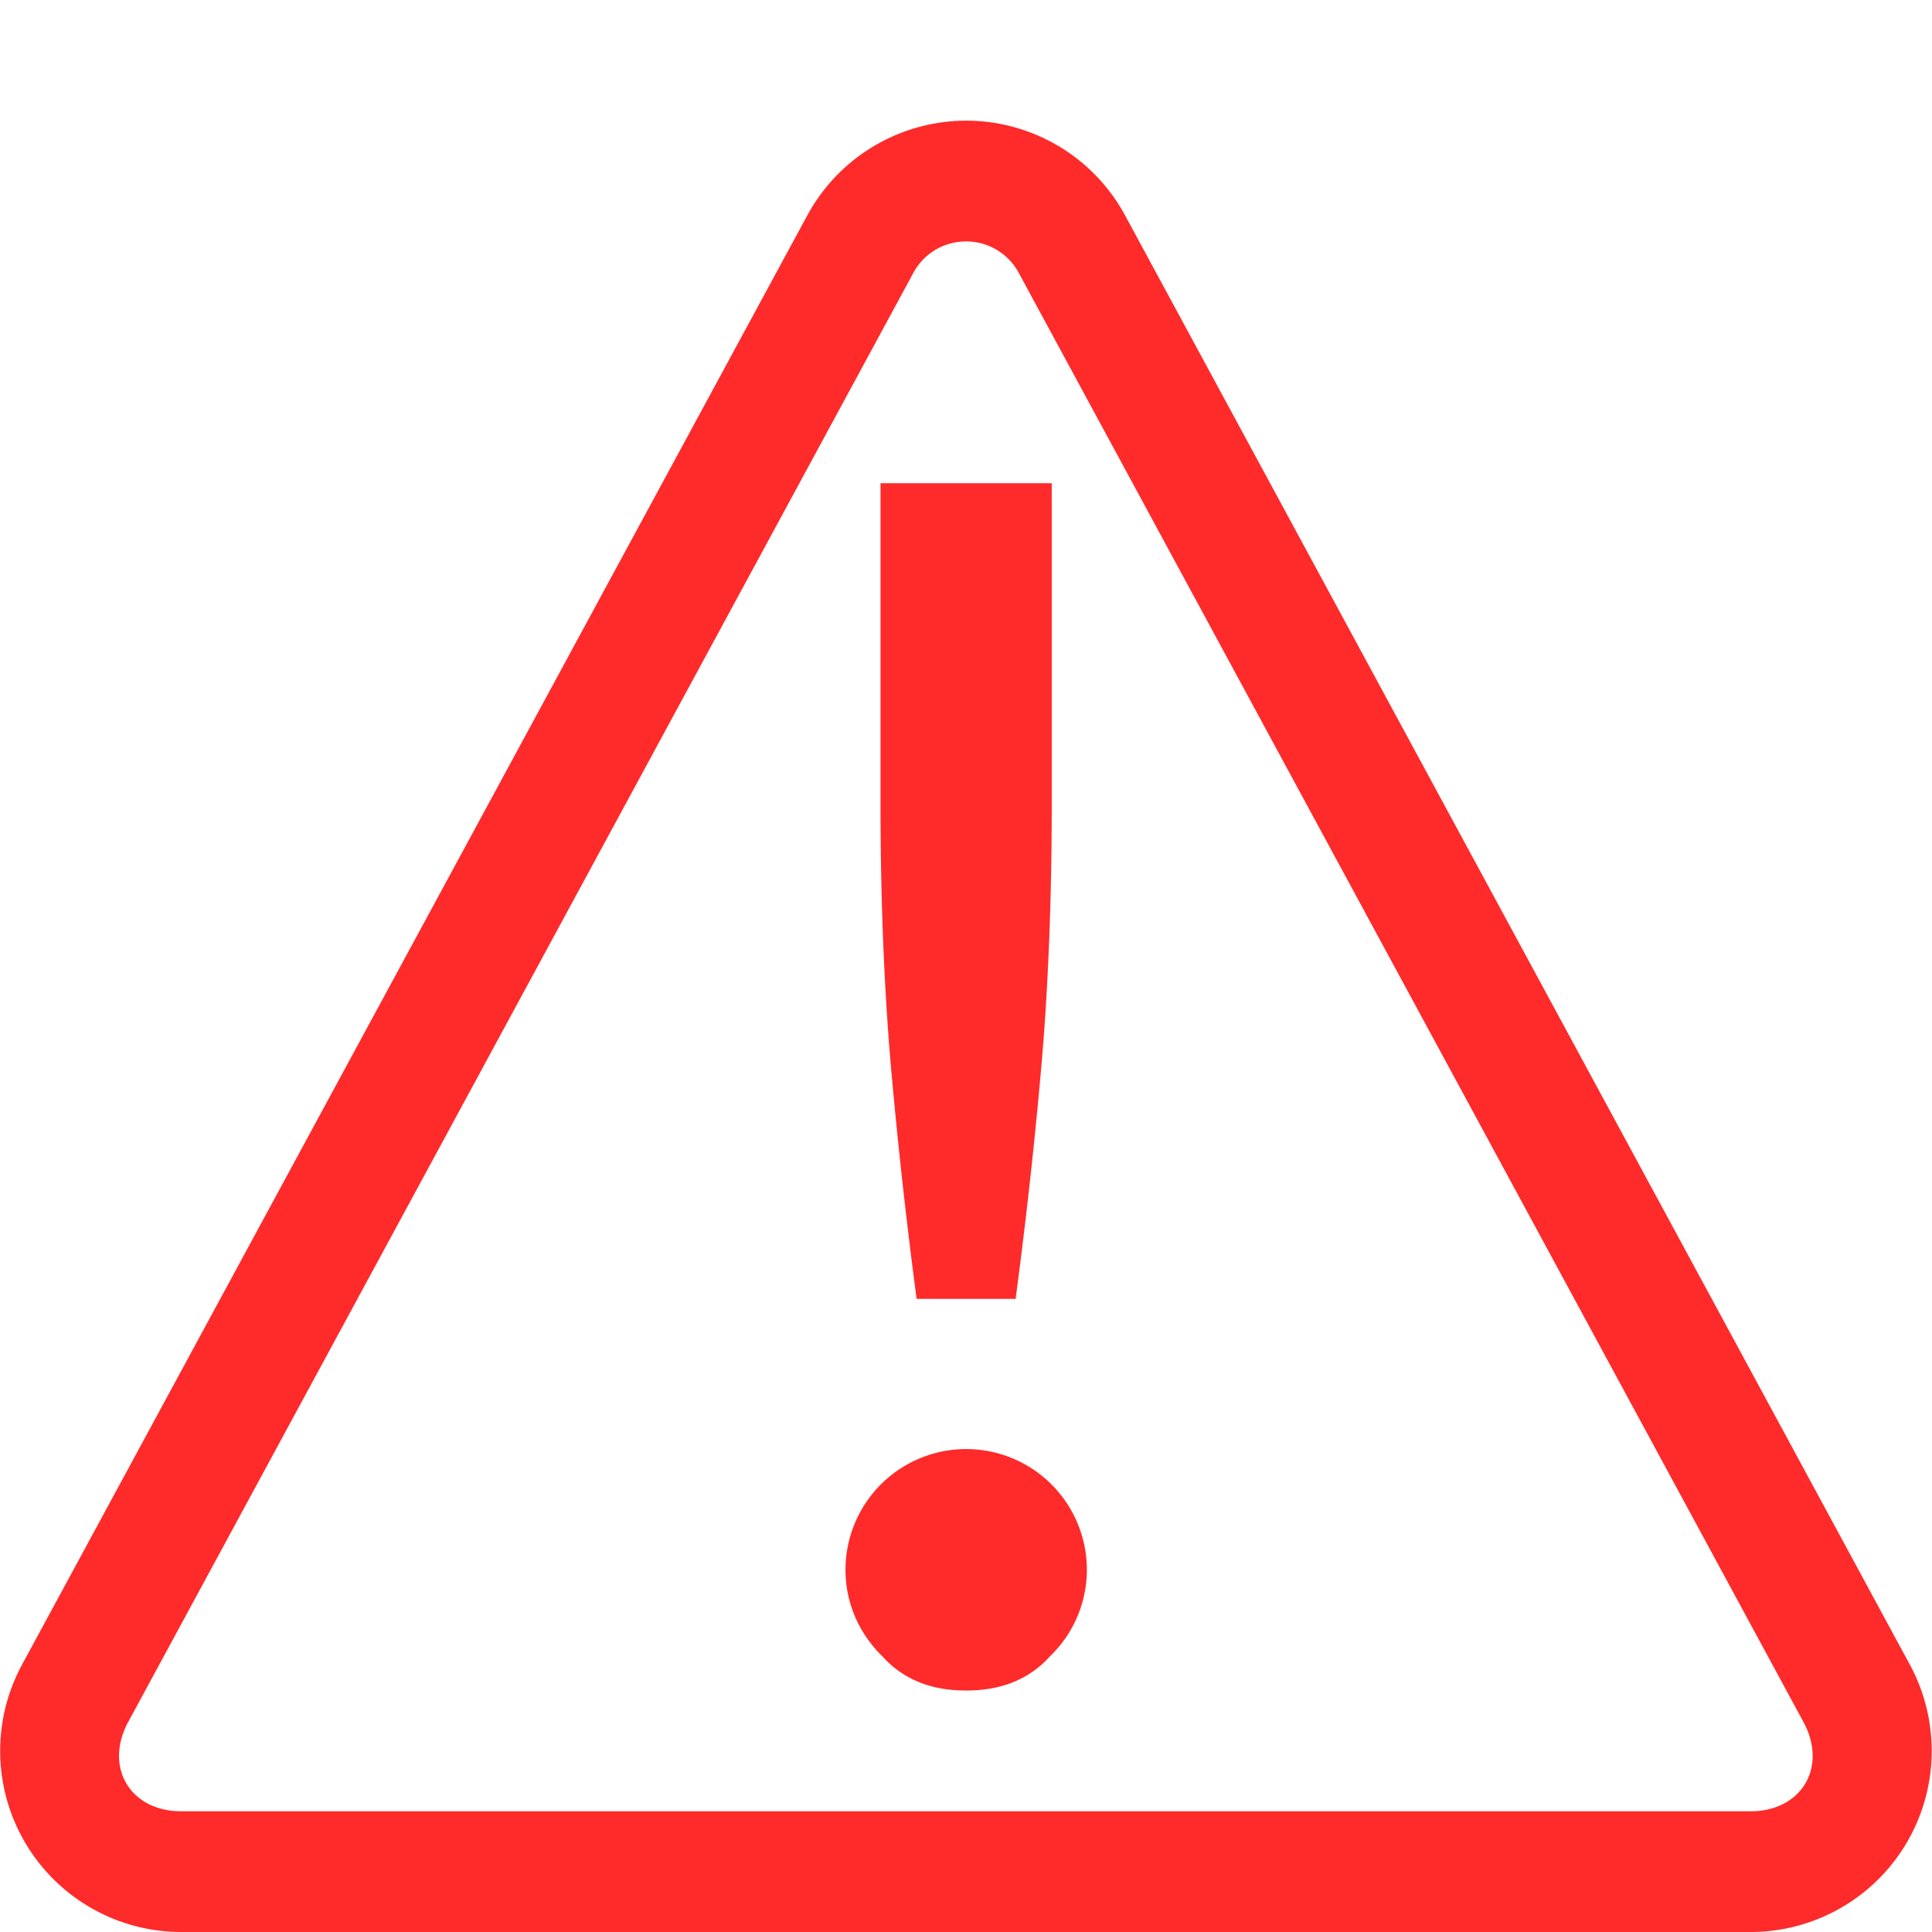 <?xml version="1.0" encoding="UTF-8" standalone="no"?>
<svg
   xmlns:dc="http://purl.org/dc/elements/1.1/"
   xmlns:cc="http://creativecommons.org/ns#"
   xmlns:rdf="http://www.w3.org/1999/02/22-rdf-syntax-ns#"
   xmlns:svg="http://www.w3.org/2000/svg"
   xmlns="http://www.w3.org/2000/svg"
   xmlns:sodipodi="http://sodipodi.sourceforge.net/DTD/sodipodi-0.dtd"
   xmlns:inkscape="http://www.inkscape.org/namespaces/inkscape"
   width="16.002"
   height="16.002"
   version="1.1"
   id="svg4"
   sodipodi:docname="dialog-warning-symbolic.svg"
   inkscape:version="0.92.4 5da689c313, 2019-01-14">
  <defs
     id="defs8" />
  <sodipodi:namedview
     pagecolor="#ffffff"
     bordercolor="#666666"
     borderopacity="1"
     objecttolerance="10"
     gridtolerance="10"
     guidetolerance="10"
     inkscape:pageopacity="0"
     inkscape:pageshadow="2"
     inkscape:window-width="1366"
     inkscape:window-height="704"
     id="namedview6"
     showgrid="false"
     inkscape:zoom="14.748156"
     inkscape:cx="8.0010004"
     inkscape:cy="8.0010004"
     inkscape:window-x="0"
     inkscape:window-y="27"
     inkscape:window-maximized="1"
     inkscape:current-layer="svg4" />
  <path
     d="m 7.963,1 a 1.499,1.499 0 0 0 -1.277,0.785 L 0.184,13.785 a 1.5,1.5 0 0 0 1.316,2.217 h 13 a 1.5,1.5 0 0 0 1.317,-2.217 L 9.319,1.785 a 1.496,1.496 0 0 0 -1.356,-0.785 z m 0.025,1 a 0.494,0.494 0 0 1 0.451,0.262 l 6.498,12 c 0.203,0.374 -0.016,0.74 -0.437,0.74 h -13 c -0.422,0 -0.64,-0.366 -0.438,-0.74 L 7.564,2.262 a 0.493,0.493 0 0 1 0.424,-0.262 z m -0.695,2.002 v 2.662 c 0,0.793 0.03,1.517 0.086,2.168 0.057,0.642 0.128,1.284 0.213,1.926 h 0.82 c 0.085,-0.642 0.157,-1.284 0.213,-1.926 0.057,-0.651 0.086,-1.375 0.086,-2.168 v -2.662 z m 0.71,8 a 1,1 0 0 0 -1,1 c 0,0.282 0.118,0.535 0.306,0.717 0.17,0.189 0.4,0.283 0.693,0.283 0.293,0 0.524,-0.094 0.694,-0.283 a 0.994,0.994 0 0 0 0.306,-0.717 1,1 0 0 0 -1,-1 z"
     font-weight="400"
     overflow="visible"
     id="path2"
     inkscape:connector-curvature="0"
     style="font-weight:400;font-family:sans-serif;overflow:visible;fill:#ff2a2a" />
</svg>
